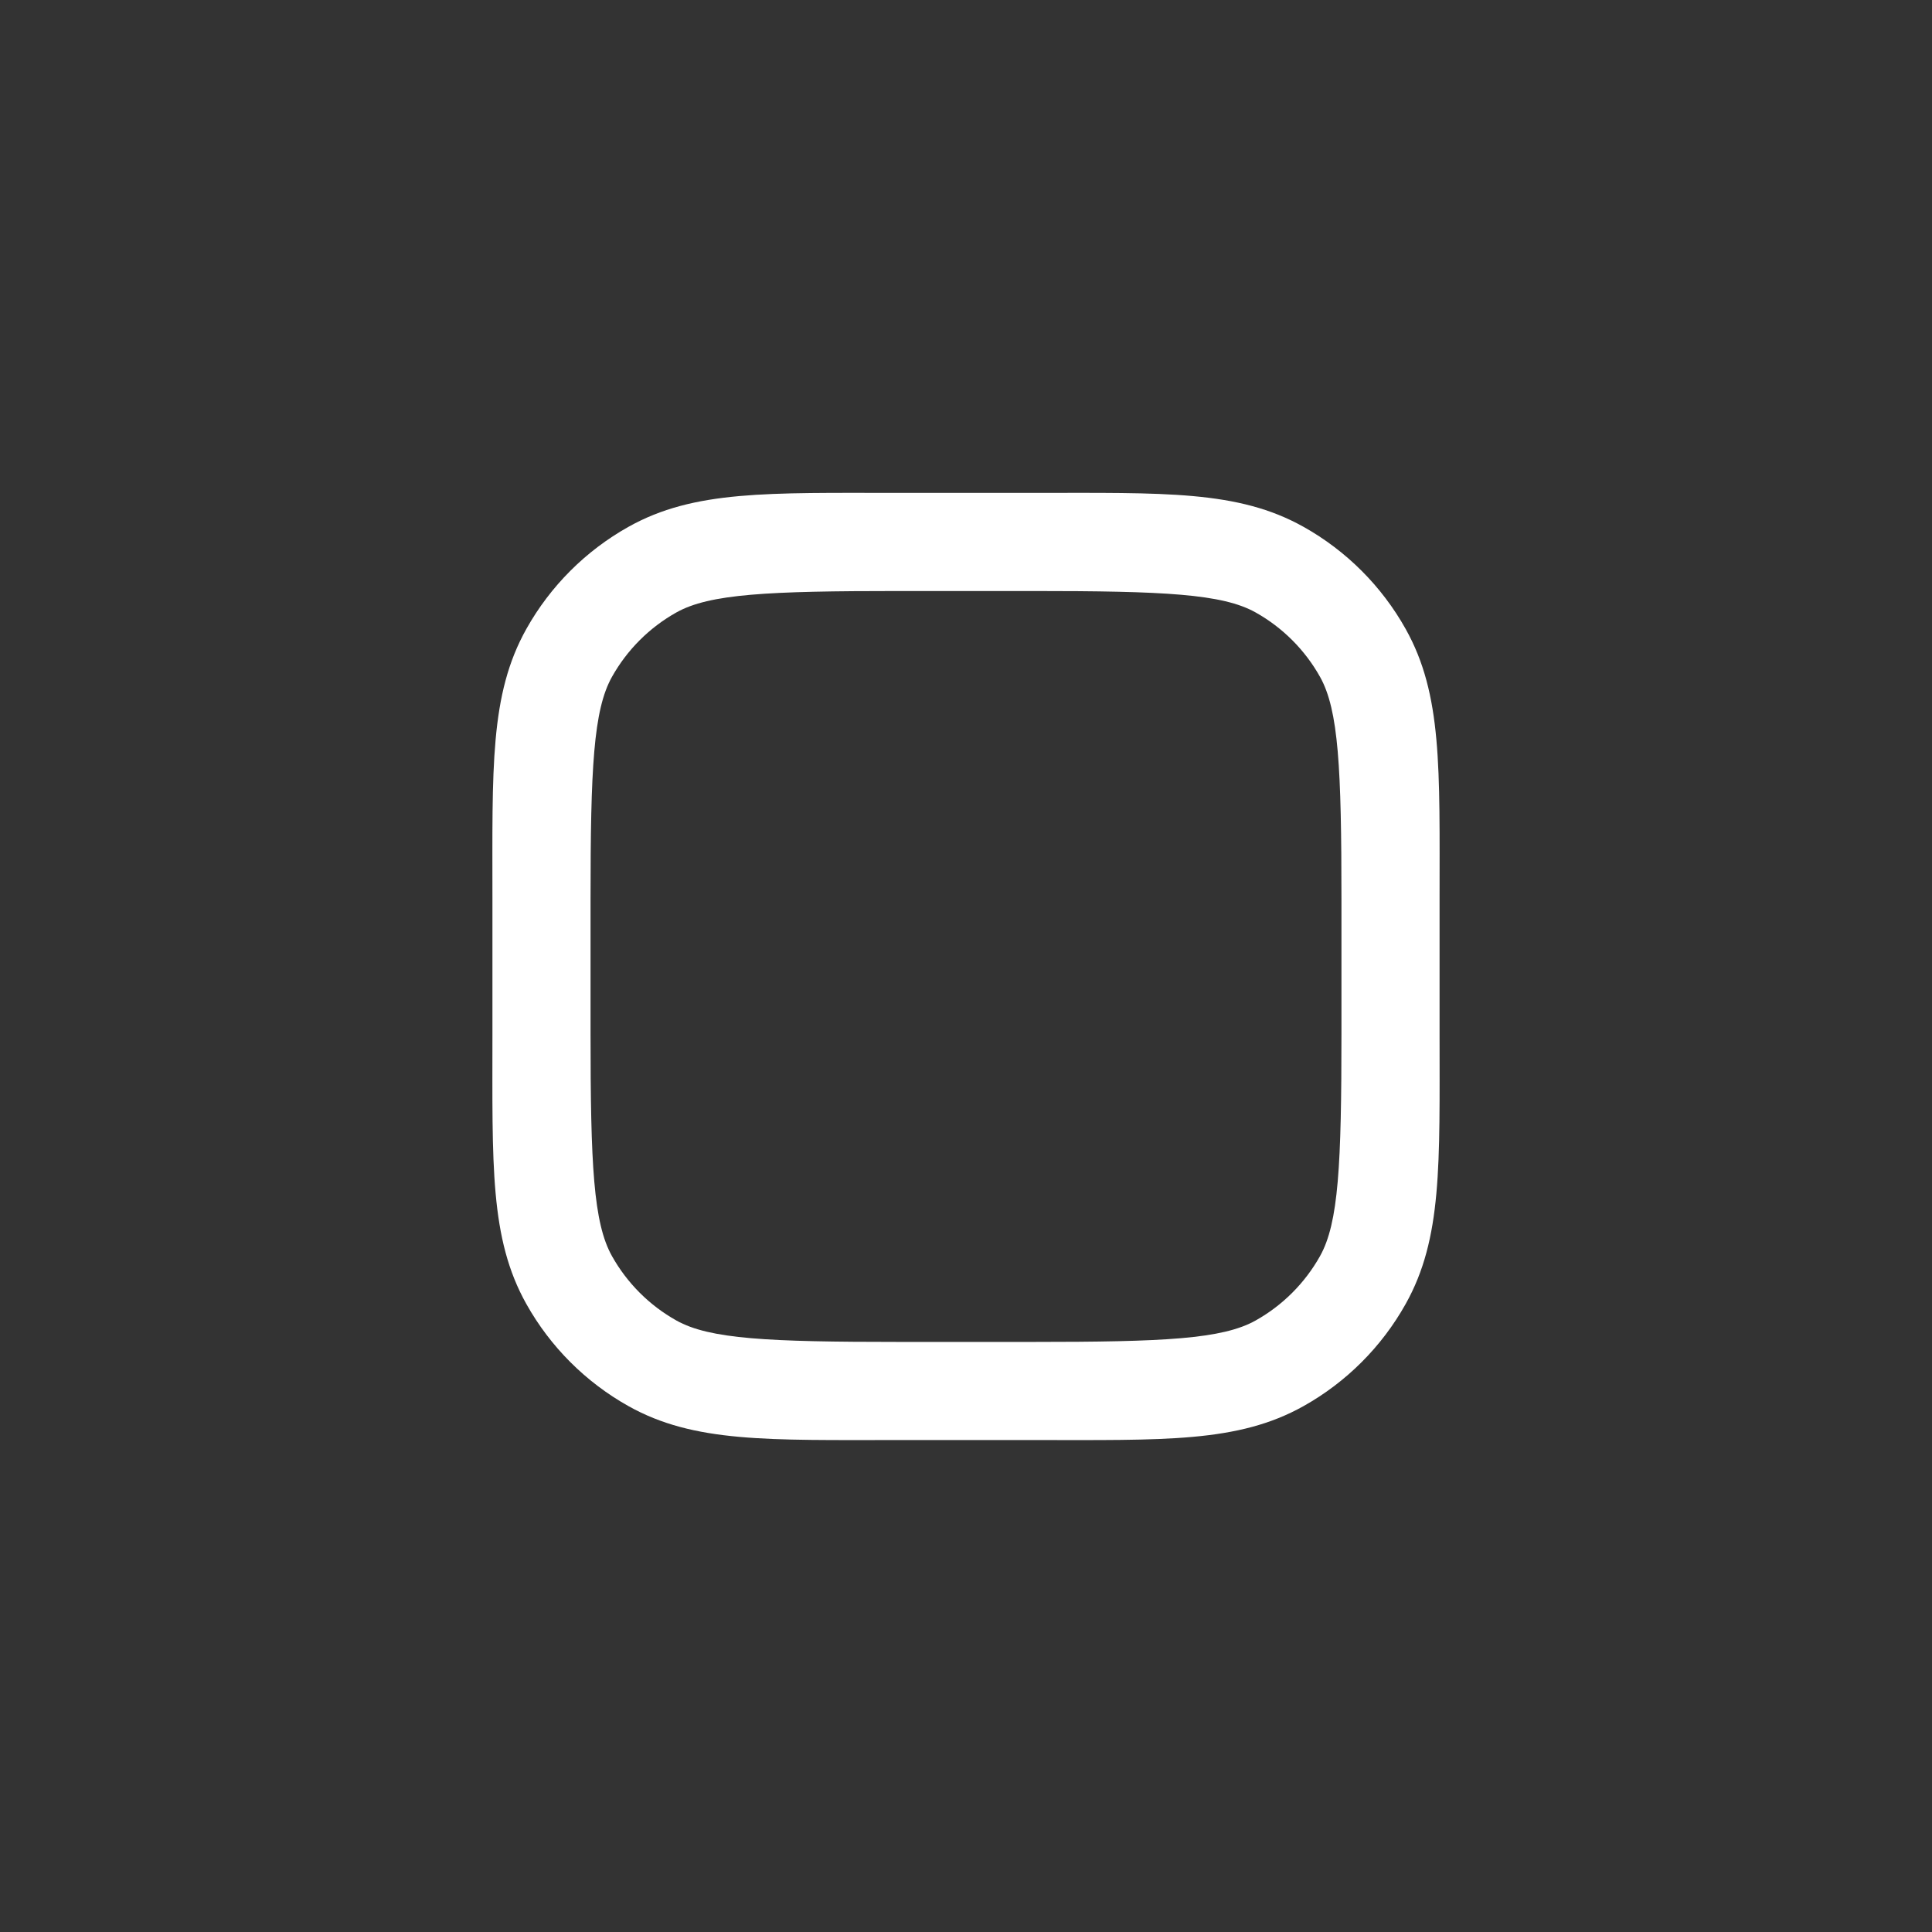 <?xml version="1.0" encoding="UTF-8" standalone="no"?>
<!-- Generated by Pixelmator Pro 3.6.18 -->
<svg
   width="1024"
   height="1024"
   viewBox="0 0 1024 1024"
   version="1.1"
   id="svg1"
   xmlns="http://www.w3.org/2000/svg"
   xmlns:svg="http://www.w3.org/2000/svg">
   <rect x="0" y="0" width="1024" height="1024" fill="#333333" stroke="none"/>
   <path
       style="baseline-shift:baseline;display:inline;overflow:visible;vector-effect:none;fill:#ffffff;enable-background:accumulate;stop-color:#000000;stop-opacity:1;opacity:1"
       d="m 476.75,261.25 c -69.839,0 -108.865,-1.5 -143.646,17.979 -22.687,12.705 -41.42,31.438 -54.125,54.125 C 259.5,368.135 261,407.161 261,477 v 70.5 c 0,69.839 -1.5,108.865 17.979,143.646 12.705,22.687 31.438,41.42 54.125,54.125 C 367.885,764.75 406.911,763.25 476.75,763.25 h 70.5 c 69.839,0 108.865,1.5 143.646,-17.979 22.687,-12.705 41.42,-31.438 54.125,-54.125 C 764.5,656.365 763,617.339 763,547.5 V 477 c 0,-69.839 1.5,-108.865 -17.979,-143.646 -12.705,-22.687 -31.438,-41.42 -54.125,-54.125 C 656.115,259.75 617.089,261.25 547.25,261.25 Z m 0,52 h 70.5 c 69.839,0 100.653,1.5 118.236,11.348 14.322,8.021 26.145,19.844 34.166,34.166 C 709.5,376.347 711,407.161 711,477 v 70.5 c 0,69.839 -1.5,100.653 -11.348,118.236 -8.021,14.322 -19.844,26.145 -34.166,34.166 C 647.903,709.75 617.089,711.25 547.25,711.25 h -70.5 c -69.839,0 -100.653,-1.5 -118.236,-11.348 h -0.002 C 344.19,691.882 332.368,680.059 324.348,665.736 314.5,648.153 313,617.339 313,547.5 V 477 c 0,-69.839 1.5,-100.653 11.348,-118.236 8.021,-14.322 19.842,-26.145 34.164,-34.166 h 0.002 C 376.097,314.75 406.911,313.25 476.75,313.25 Z"
       id="UTM Ring Two"/>
</svg>
